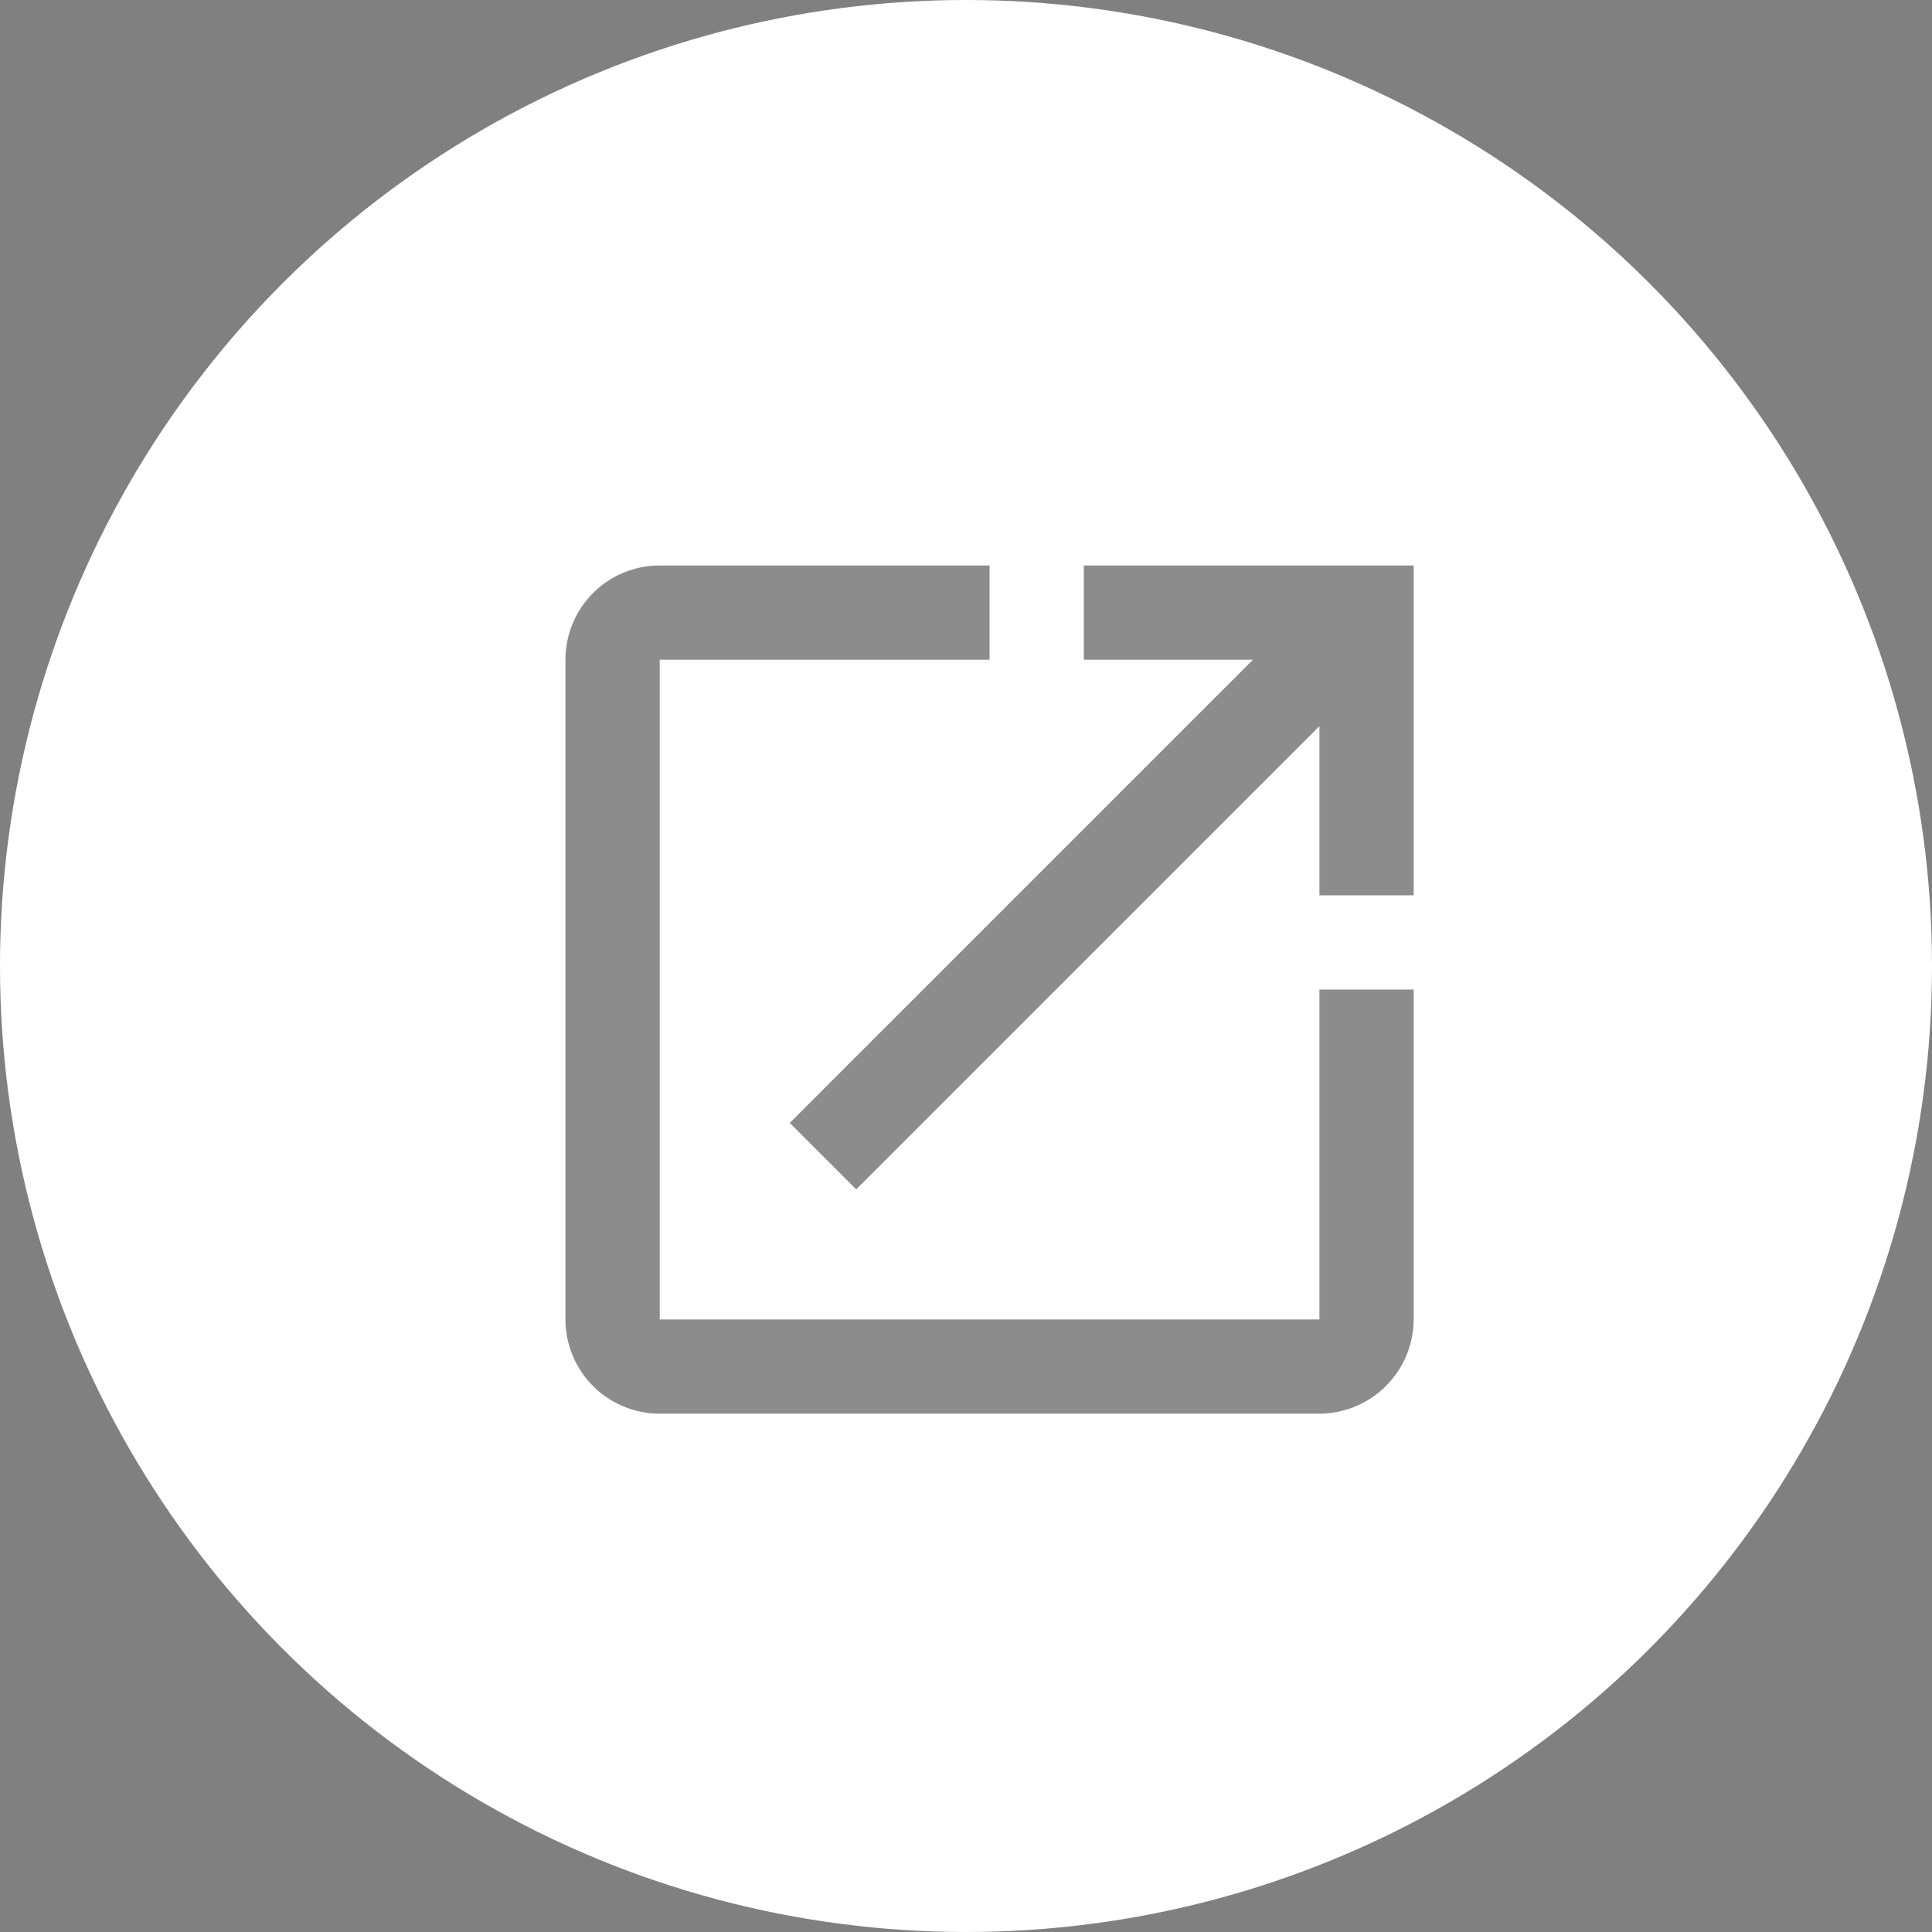 <svg xmlns="http://www.w3.org/2000/svg" width="41" height="41" viewBox="0 0 41 41">
  <rect x="0" y="0" width="41" height="41" fill="#808080" stroke="none"/>
  <g id="Group_158" data-name="Group 158" transform="translate(-1235 -303)">
    <circle id="Ellipse_7" data-name="Ellipse 7" cx="20.5" cy="20.5" r="20.5" transform="translate(1235 303)" fill="#fff"/>
    <path id="ic_open_in_new_24px" d="M19,19H5V5h7V3H5A2,2,0,0,0,3,5V19a2,2,0,0,0,2,2H19a2.006,2.006,0,0,0,2-2V12H19ZM14,3V5h3.59L7.76,14.83l1.41,1.41L19,6.41V10h2V3Z" transform="translate(1244 312)" opacity="0.45"/>
  </g>
</svg>
